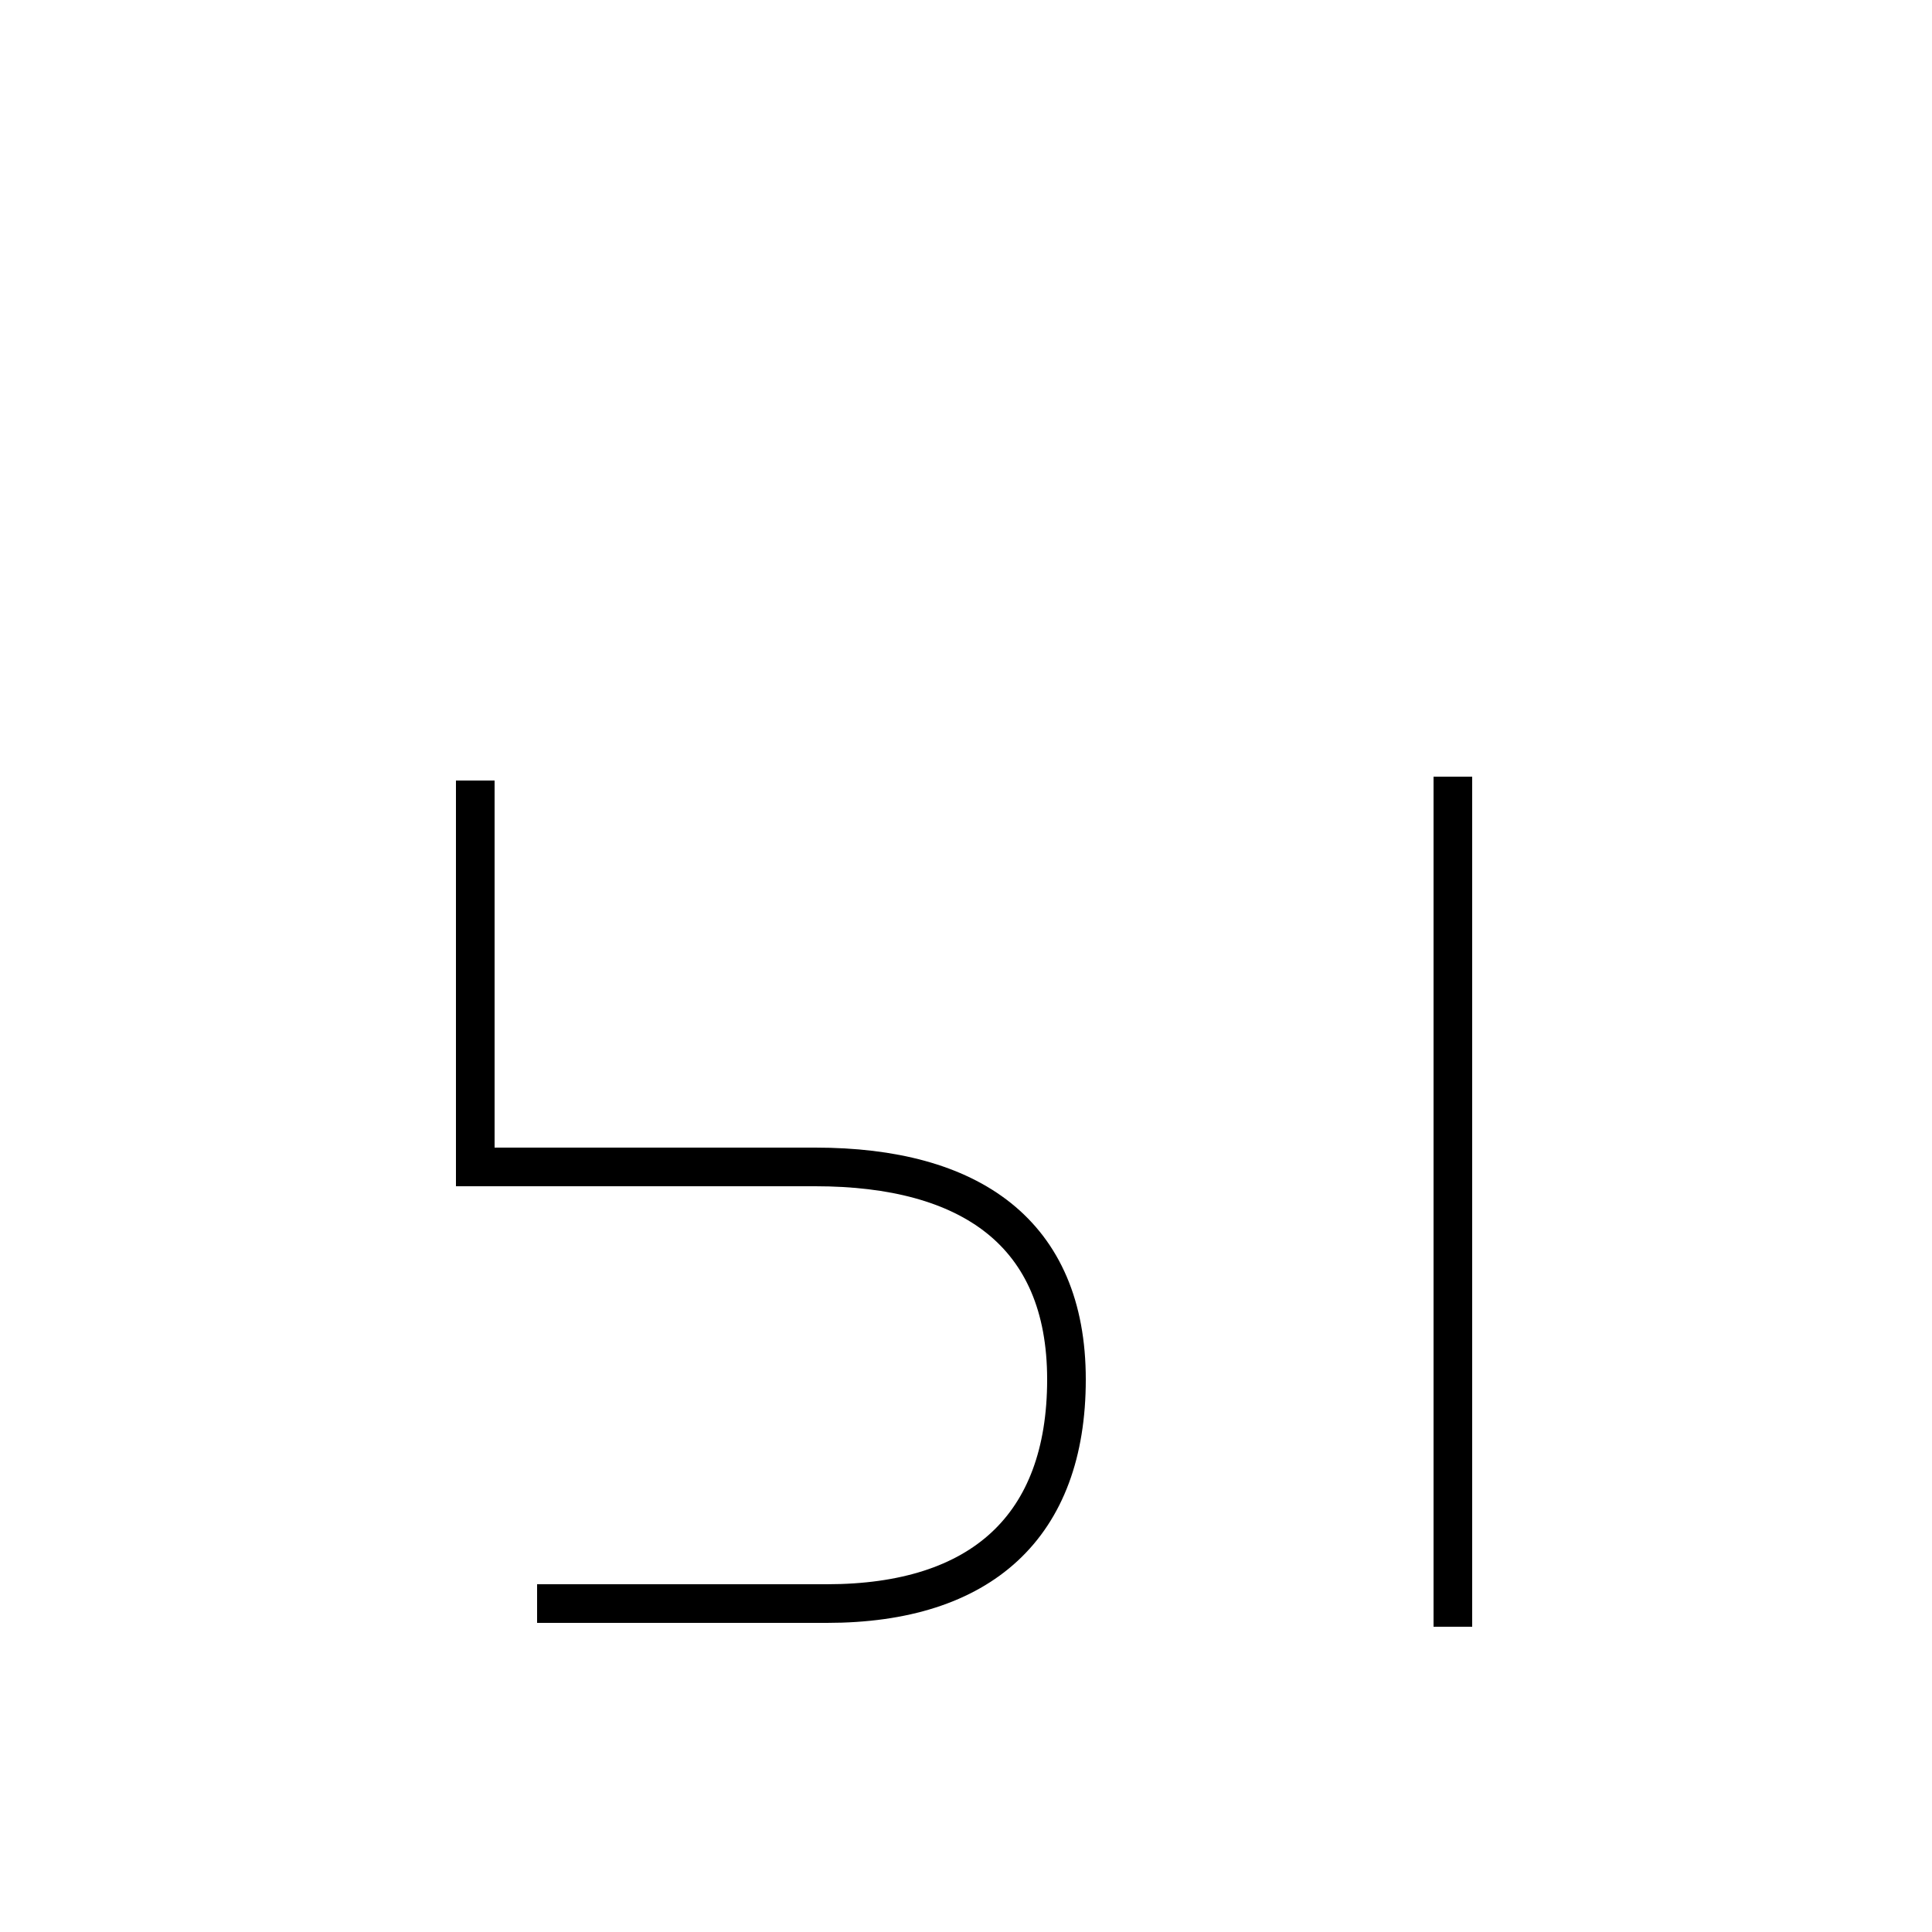 <?xml version='1.0' encoding='utf8'?>
<svg viewBox="0.0 -6.0 50.0 50.0" version="1.1" xmlns="http://www.w3.org/2000/svg">
<rect x="0.0" y="-6.0" width="50.0" height="50.0" fill="#808080" stroke="none"/>
<rect x="-1000" y="-1000" width="2000" height="2000" stroke="white" fill="white"/>
<g style="fill:white;stroke:#000000;  stroke-width:1">
<path d="M 13.9 -2.5 L 21.4 -2.5 C 25.4 -2.5 27.6 -4.5 27.6 -8.3 C 27.6 -12.1 25.1 -13.8 21.1 -13.8 L 12.3 -13.8 L 12.3 -23.8 M 37.6 -1.9 L 37.6 -23.9" transform="translate(0.0, 38.0)" />
</g>
</svg>